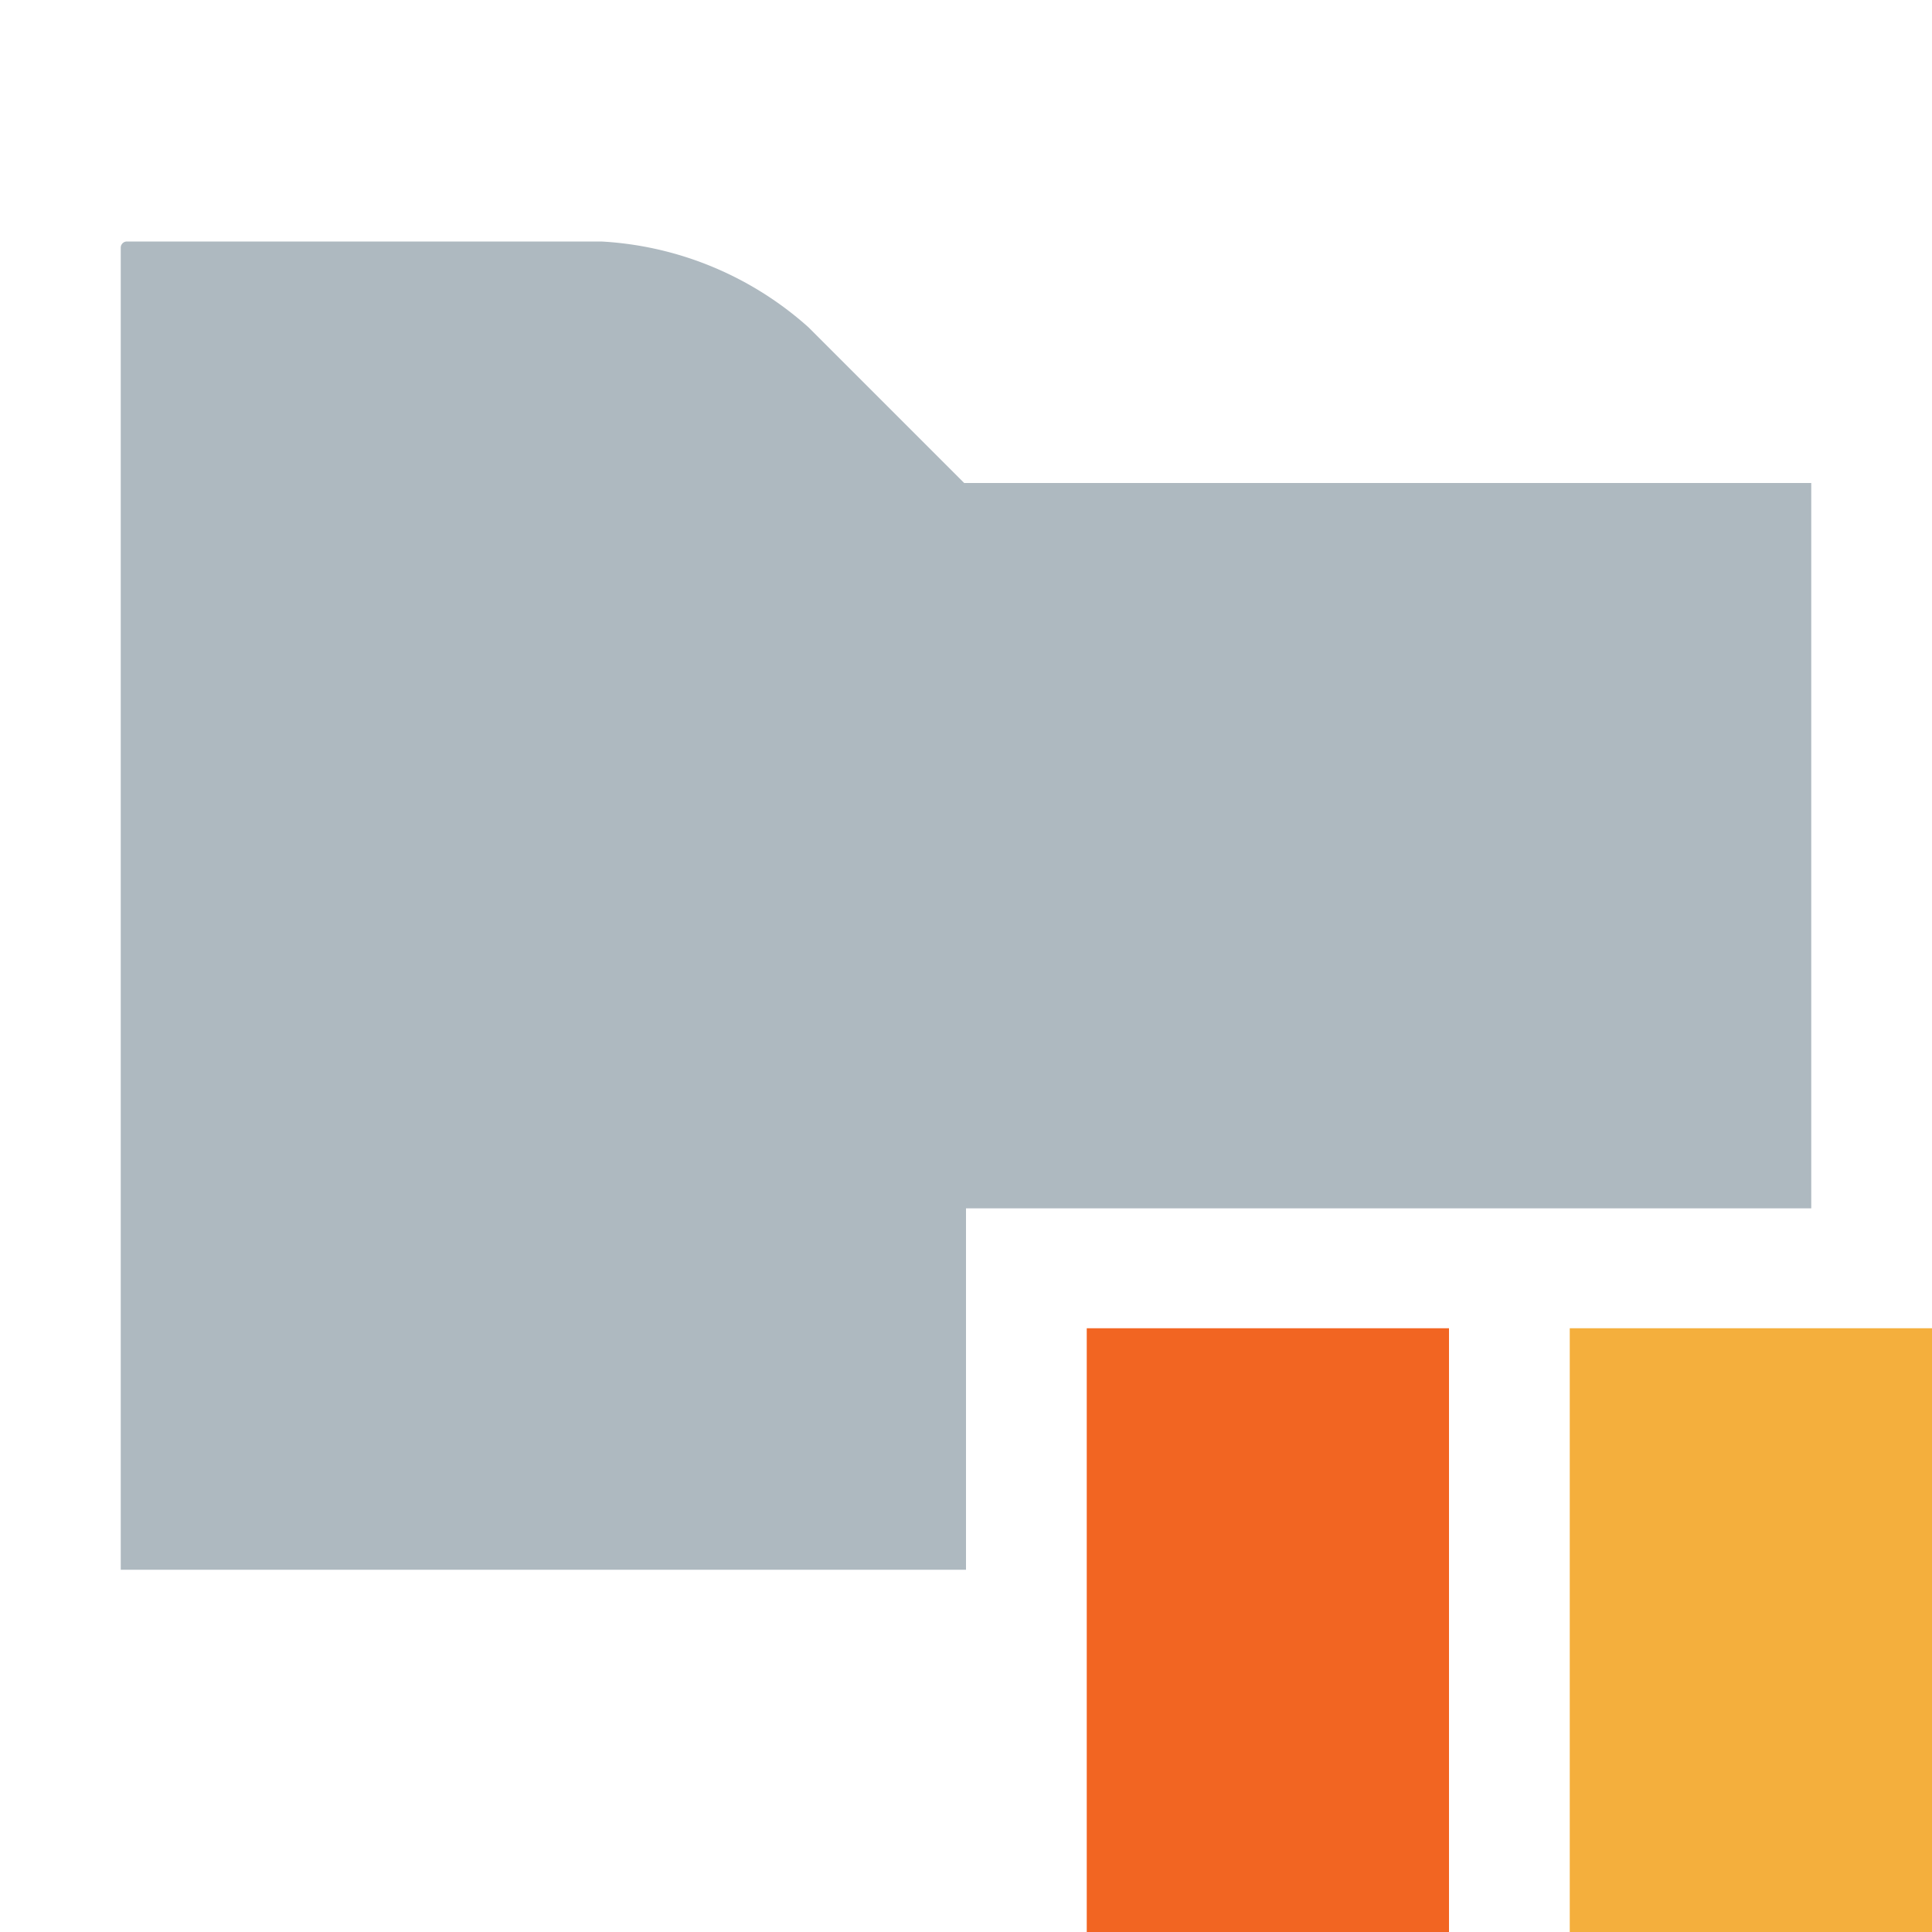 <svg xmlns="http://www.w3.org/2000/svg" width="16" height="16" viewBox="0 0 16 16"><rect id="frame" width="16" height="16" fill="none"/><g fill="none" fill-rule="evenodd"><path fill="#9AA7B0" fill-opacity=".8" d="M1 13h7v-2.993h7V4H7.985L6.696 2.711A2.8 2.8 0 0 0 4.98 2H1.05A.051.051 0 0 0 1 2.051V13z"/><path fill="#F26522" d="M9 16h3v-5H9z"/><path fill="#F4AF3D" d="M13 16h3v-5h-3z"/></g></svg>